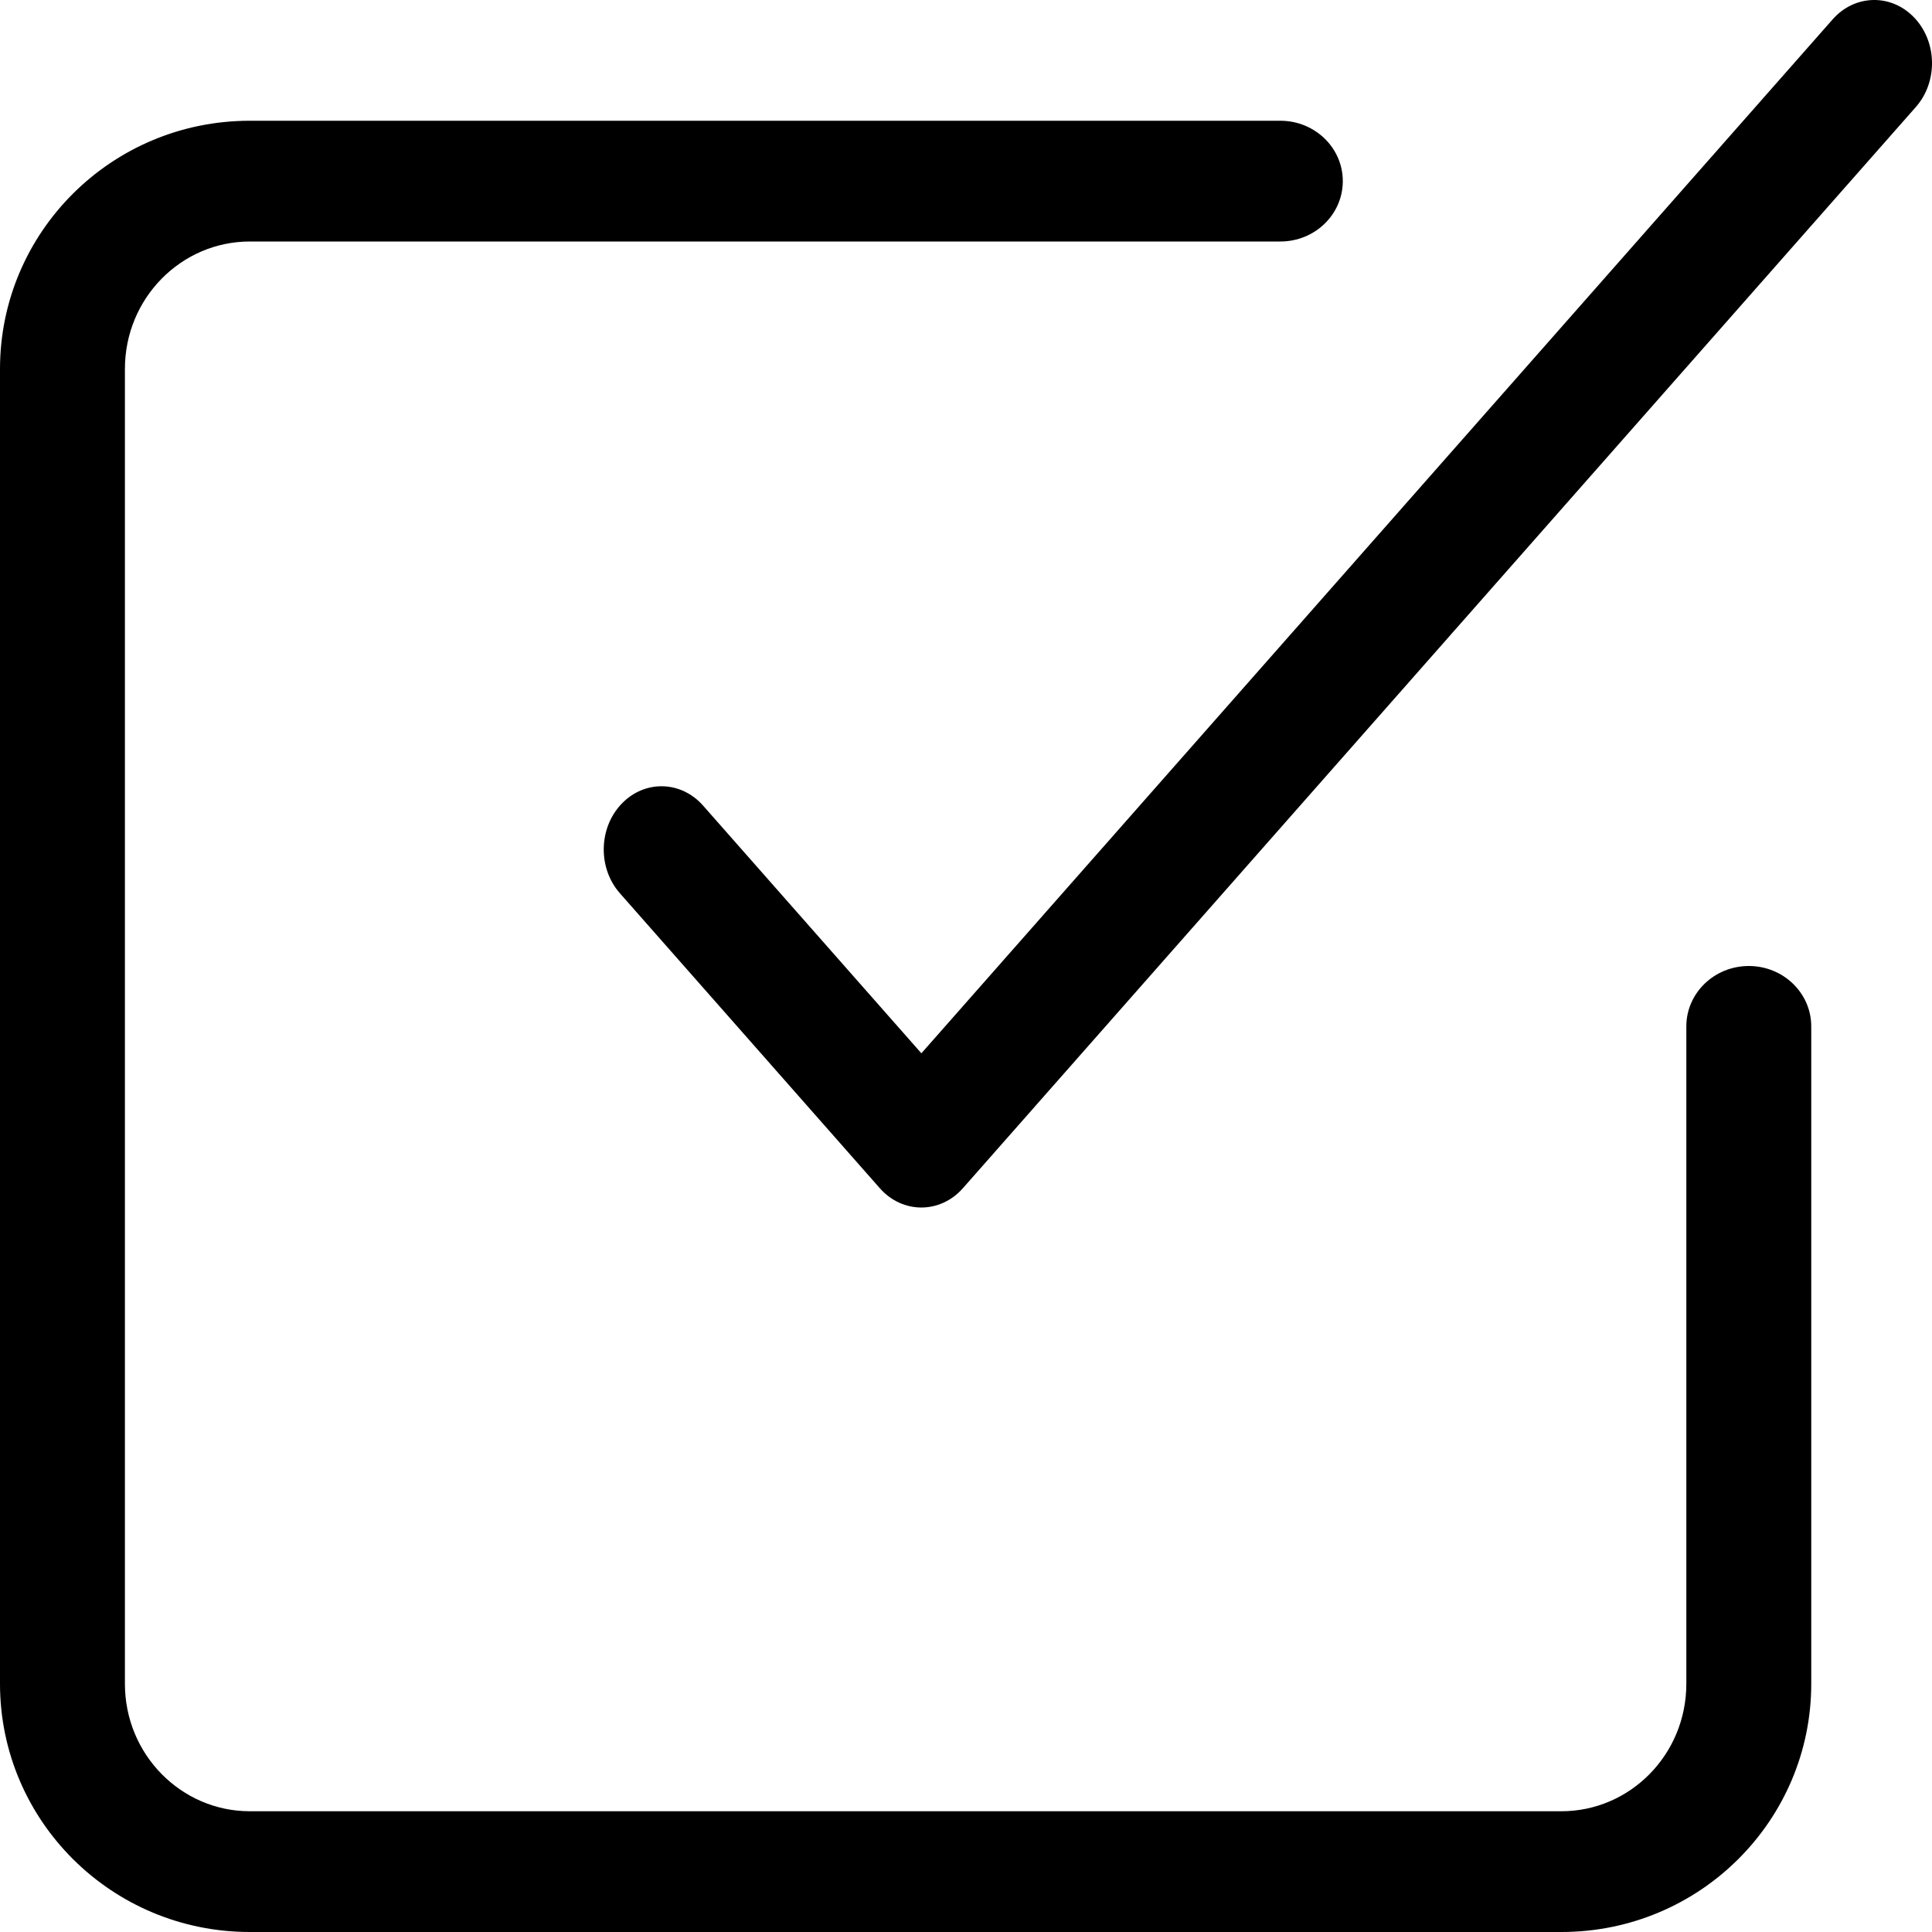 <?xml version="1.0" encoding="UTF-8"?>
<svg width="32px" height="32px" viewBox="0 0 32 32" version="1.1" xmlns="http://www.w3.org/2000/svg" xmlns:xlink="http://www.w3.org/1999/xlink">
    <!-- Generator: Sketch 48.1 (47250) - http://www.bohemiancoding.com/sketch -->
    <title>CheckBox32</title>
    <desc>Created with Sketch.</desc>
    <defs></defs>
    <g id="Page-1" stroke="none" stroke-width="1" fill="none" fill-rule="evenodd">
        <g id="CheckBox32" fill="#000000" fill-rule="nonzero">
            <path d="M30.355,0.32 C30.722,-0.096 31.327,-0.108 31.707,0.293 C32.088,0.694 32.099,1.357 31.732,1.773 L15.949,19.68 C15.573,20.107 14.948,20.107 14.572,19.68 L10.268,14.796 C9.901,14.38 9.912,13.718 10.293,13.316 C10.673,12.915 11.278,12.927 11.645,13.343 L15.261,17.446 L30.355,0.32 Z M27.931,17 C27.931,16.448 28.394,16 28.966,16 C29.537,16 30,16.448 30,17 L30,27.889 C30,30.151 28.156,32 25.862,32 L4.138,32 C1.844,32 0,30.151 0,27.889 L0,6.111 C0,3.849 1.844,2 4.138,2 L21.207,2 C21.778,2 22.241,2.448 22.241,3 C22.241,3.552 21.778,4 21.207,4 L4.138,4 C3.004,4 2.069,4.937 2.069,6.111 L2.069,27.889 C2.069,29.063 3.004,30 4.138,30 L25.862,30 C26.996,30 27.931,29.063 27.931,27.889 L27.931,17 Z"></path>
        </g>
    </g>
</svg>